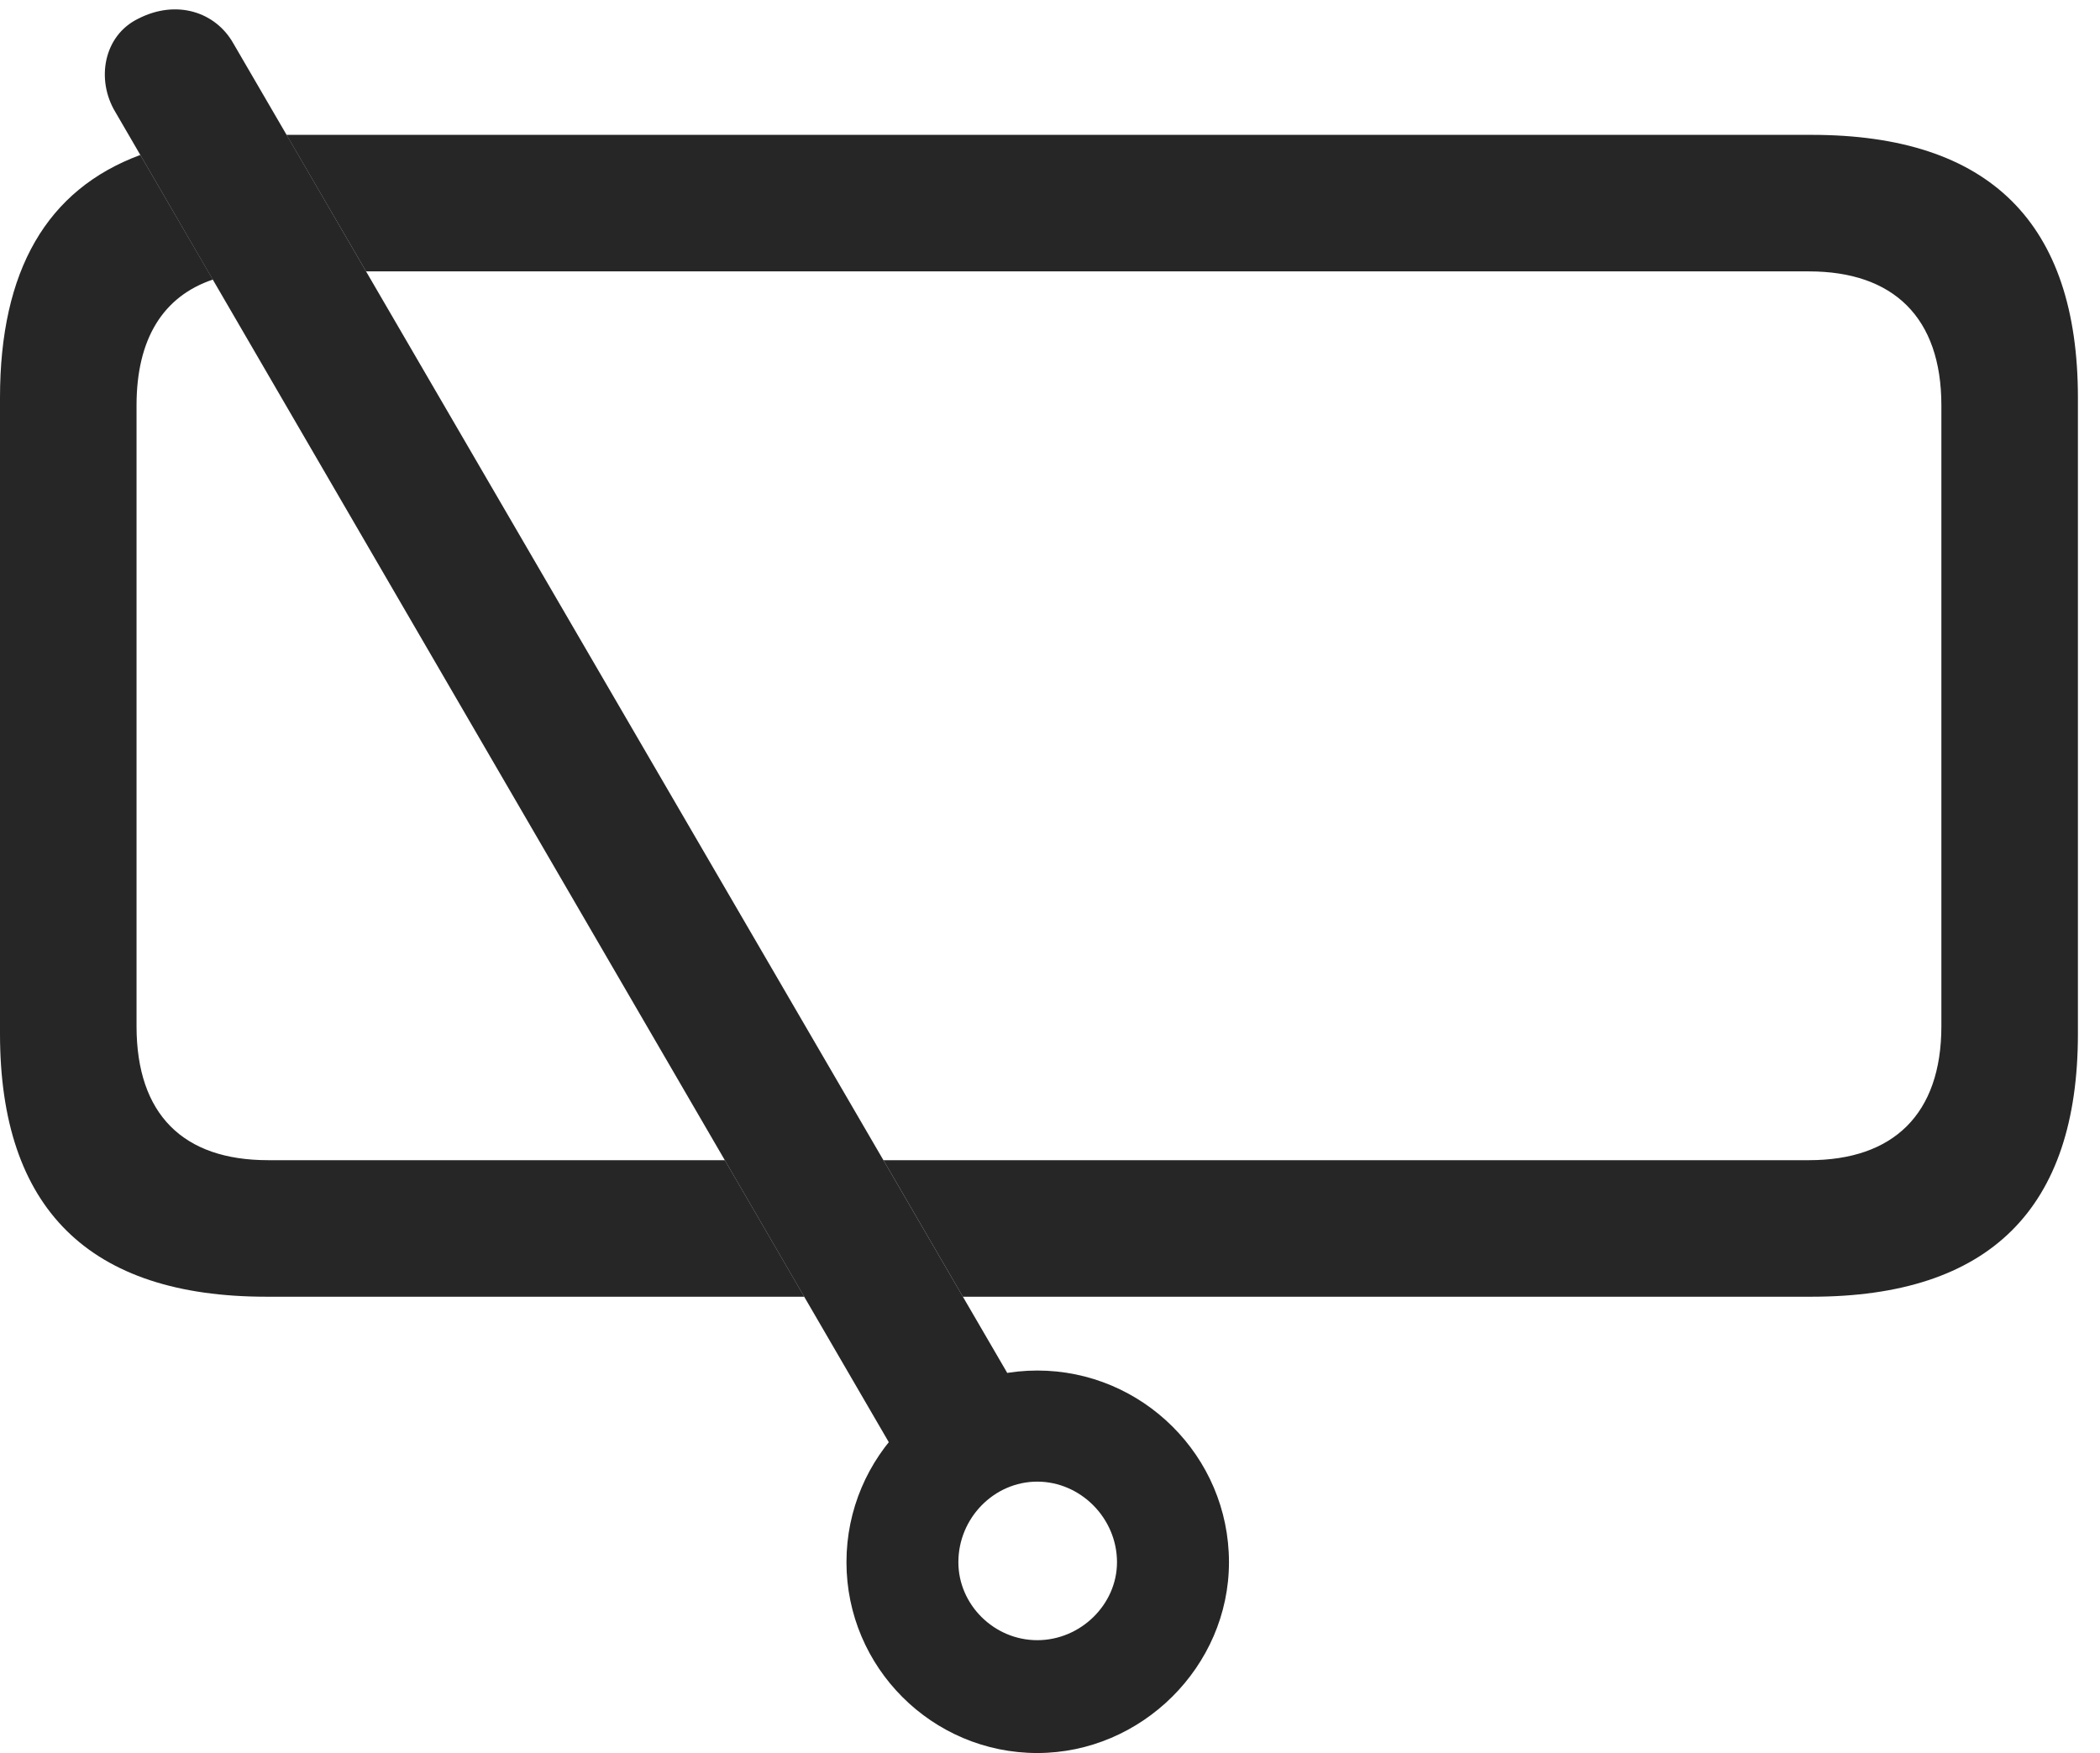 <?xml version="1.0" encoding="UTF-8"?>
<!--Generator: Apple Native CoreSVG 326-->
<!DOCTYPE svg
PUBLIC "-//W3C//DTD SVG 1.1//EN"
       "http://www.w3.org/Graphics/SVG/1.1/DTD/svg11.dtd">
<svg version="1.1" xmlns="http://www.w3.org/2000/svg" xmlns:xlink="http://www.w3.org/1999/xlink" viewBox="0 0 33.852 28.26">
 <g>
  <rect height="28.26" opacity="0" width="33.852" x="0" y="0"/>
  <path d="M3.431 4.507C2.63 4.777 2.201 5.461 2.201 6.535L2.201 16.543C2.201 17.965 2.953 18.703 4.32 18.703L11.684 18.703L12.964 20.904L4.293 20.904C1.436 20.904 0 19.482 0 16.666L0 6.412C0 4.36 0.754 3.056 2.262 2.498ZM33.496 6.412L33.496 16.666C33.496 19.482 32.074 20.904 29.203 20.904L15.522 20.904L14.241 18.703L29.162 18.703C30.516 18.703 31.295 17.965 31.295 16.543L31.295 6.535C31.295 5.113 30.516 4.375 29.162 4.375L5.901 4.375L4.619 2.174L29.203 2.174C32.074 2.174 33.496 3.596 33.496 6.412Z" fill="black" fill-opacity="0.85"/>
  <path d="M16.721 28.26C18.402 28.26 19.811 26.865 19.811 25.184C19.811 23.475 18.416 22.094 16.721 22.094C15.039 22.094 13.645 23.475 13.645 25.184C13.645 26.879 15.025 28.26 16.721 28.26ZM16.721 26.441C16.023 26.441 15.449 25.867 15.449 25.184C15.449 24.473 16.023 23.885 16.721 23.885C17.418 23.885 18.006 24.473 18.006 25.184C18.006 25.867 17.418 26.441 16.721 26.441ZM14.697 23.885L16.652 22.846L3.76 0.697C3.473 0.191 2.844-0.014 2.229 0.301C1.668 0.574 1.545 1.285 1.859 1.805Z" fill="black" fill-opacity="0.85"/>
 </g>
</svg>
